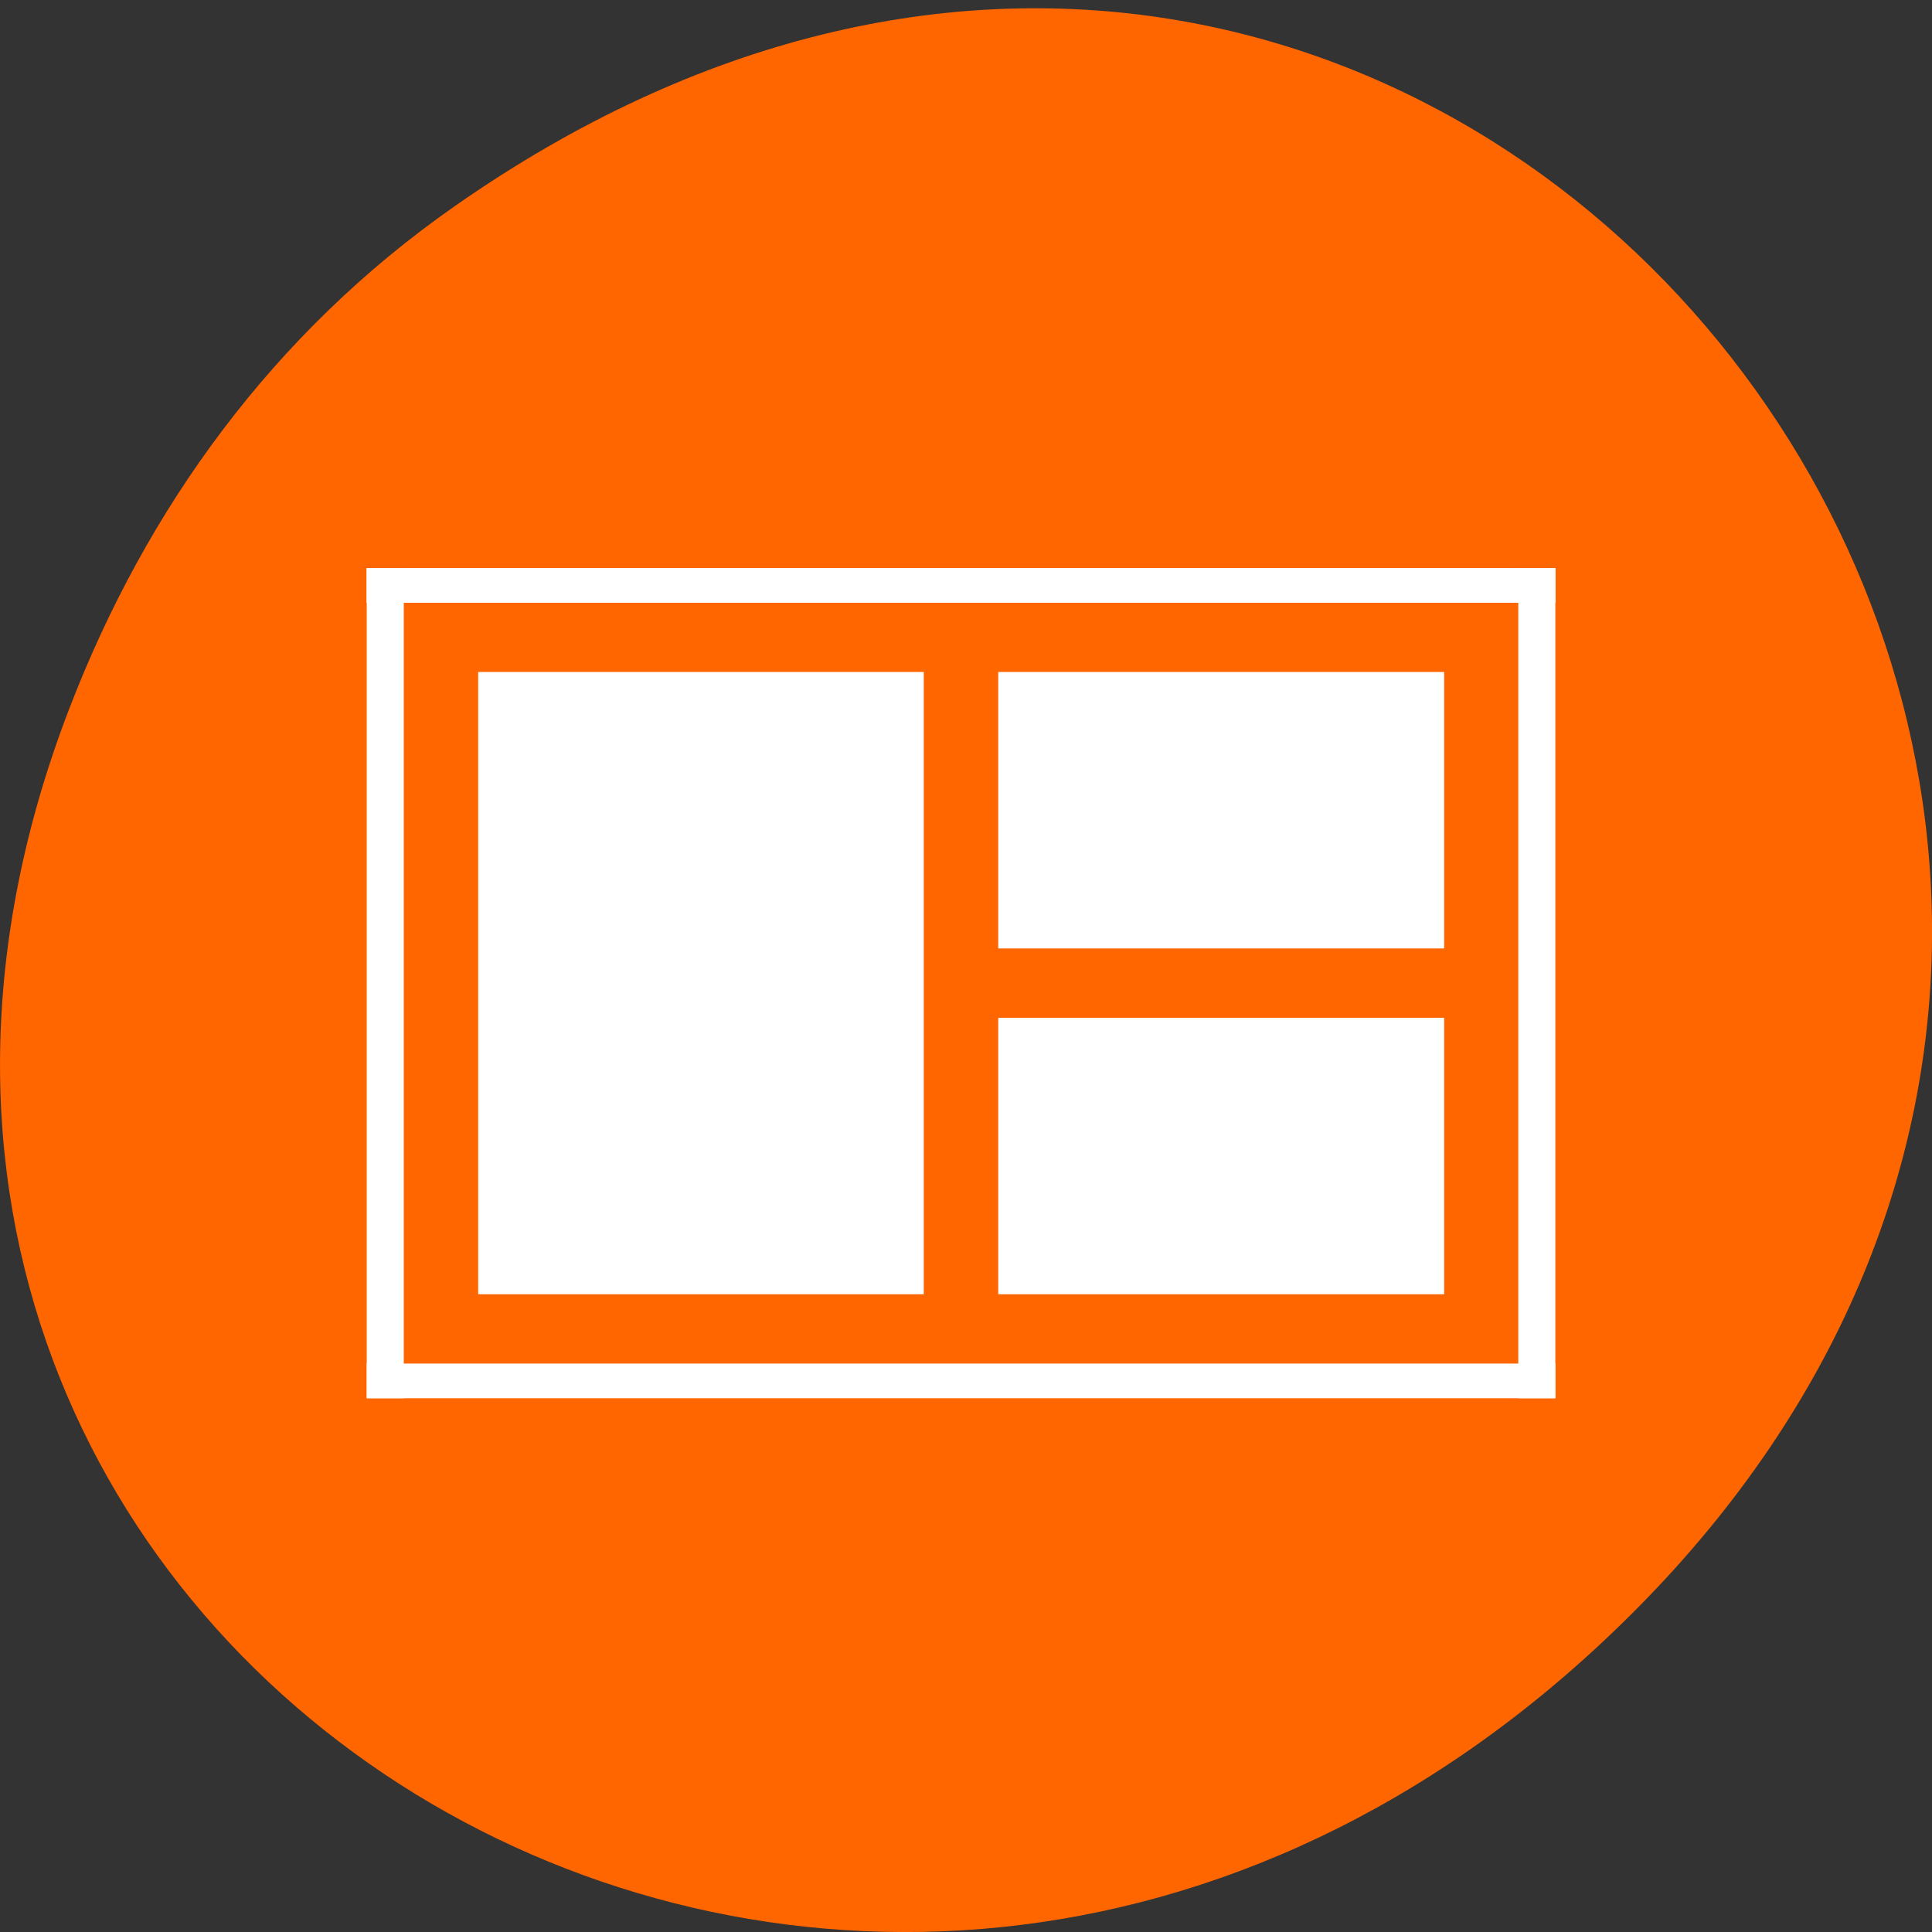 <svg xmlns="http://www.w3.org/2000/svg" viewBox="0 0 22 22" xmlns:xlink="http://www.w3.org/1999/xlink"><rect x="0" y="0" width="22" height="22" fill="#333333" stroke="none"/><path d="m 5.172 2.352 c 11.25 -7.879 22.652 6.668 13.484 15.949 c -8.637 8.742 -22.06 0.637 -17.863 -10.242 c 0.875 -2.27 2.313 -4.262 4.379 -5.707" fill="#f60"/><g fill="#fff"><path d="m 5.445 7.652 h 5.074 v 7.086 h -5.074"/><path d="m 11.367 7.652 h 5.078 v 3.148 h -5.078"/><path d="m 11.367 11.59 h 5.078 v 3.148 h -5.078"/></g><path d="m 4.176 6.469 h 13.535 v 0.395 h -13.535" fill="#fff" id="0"/><use xlink:href="#0"/><g fill="#fff"><path d="m 4.176 15.527 h 13.535 v 0.395 h -13.535"/><path d="m 17.289 6.469 h 0.422 v 9.453 h -0.422"/><path d="m 4.176 6.469 h 0.422 v 9.453 h -0.422"/></g></svg>